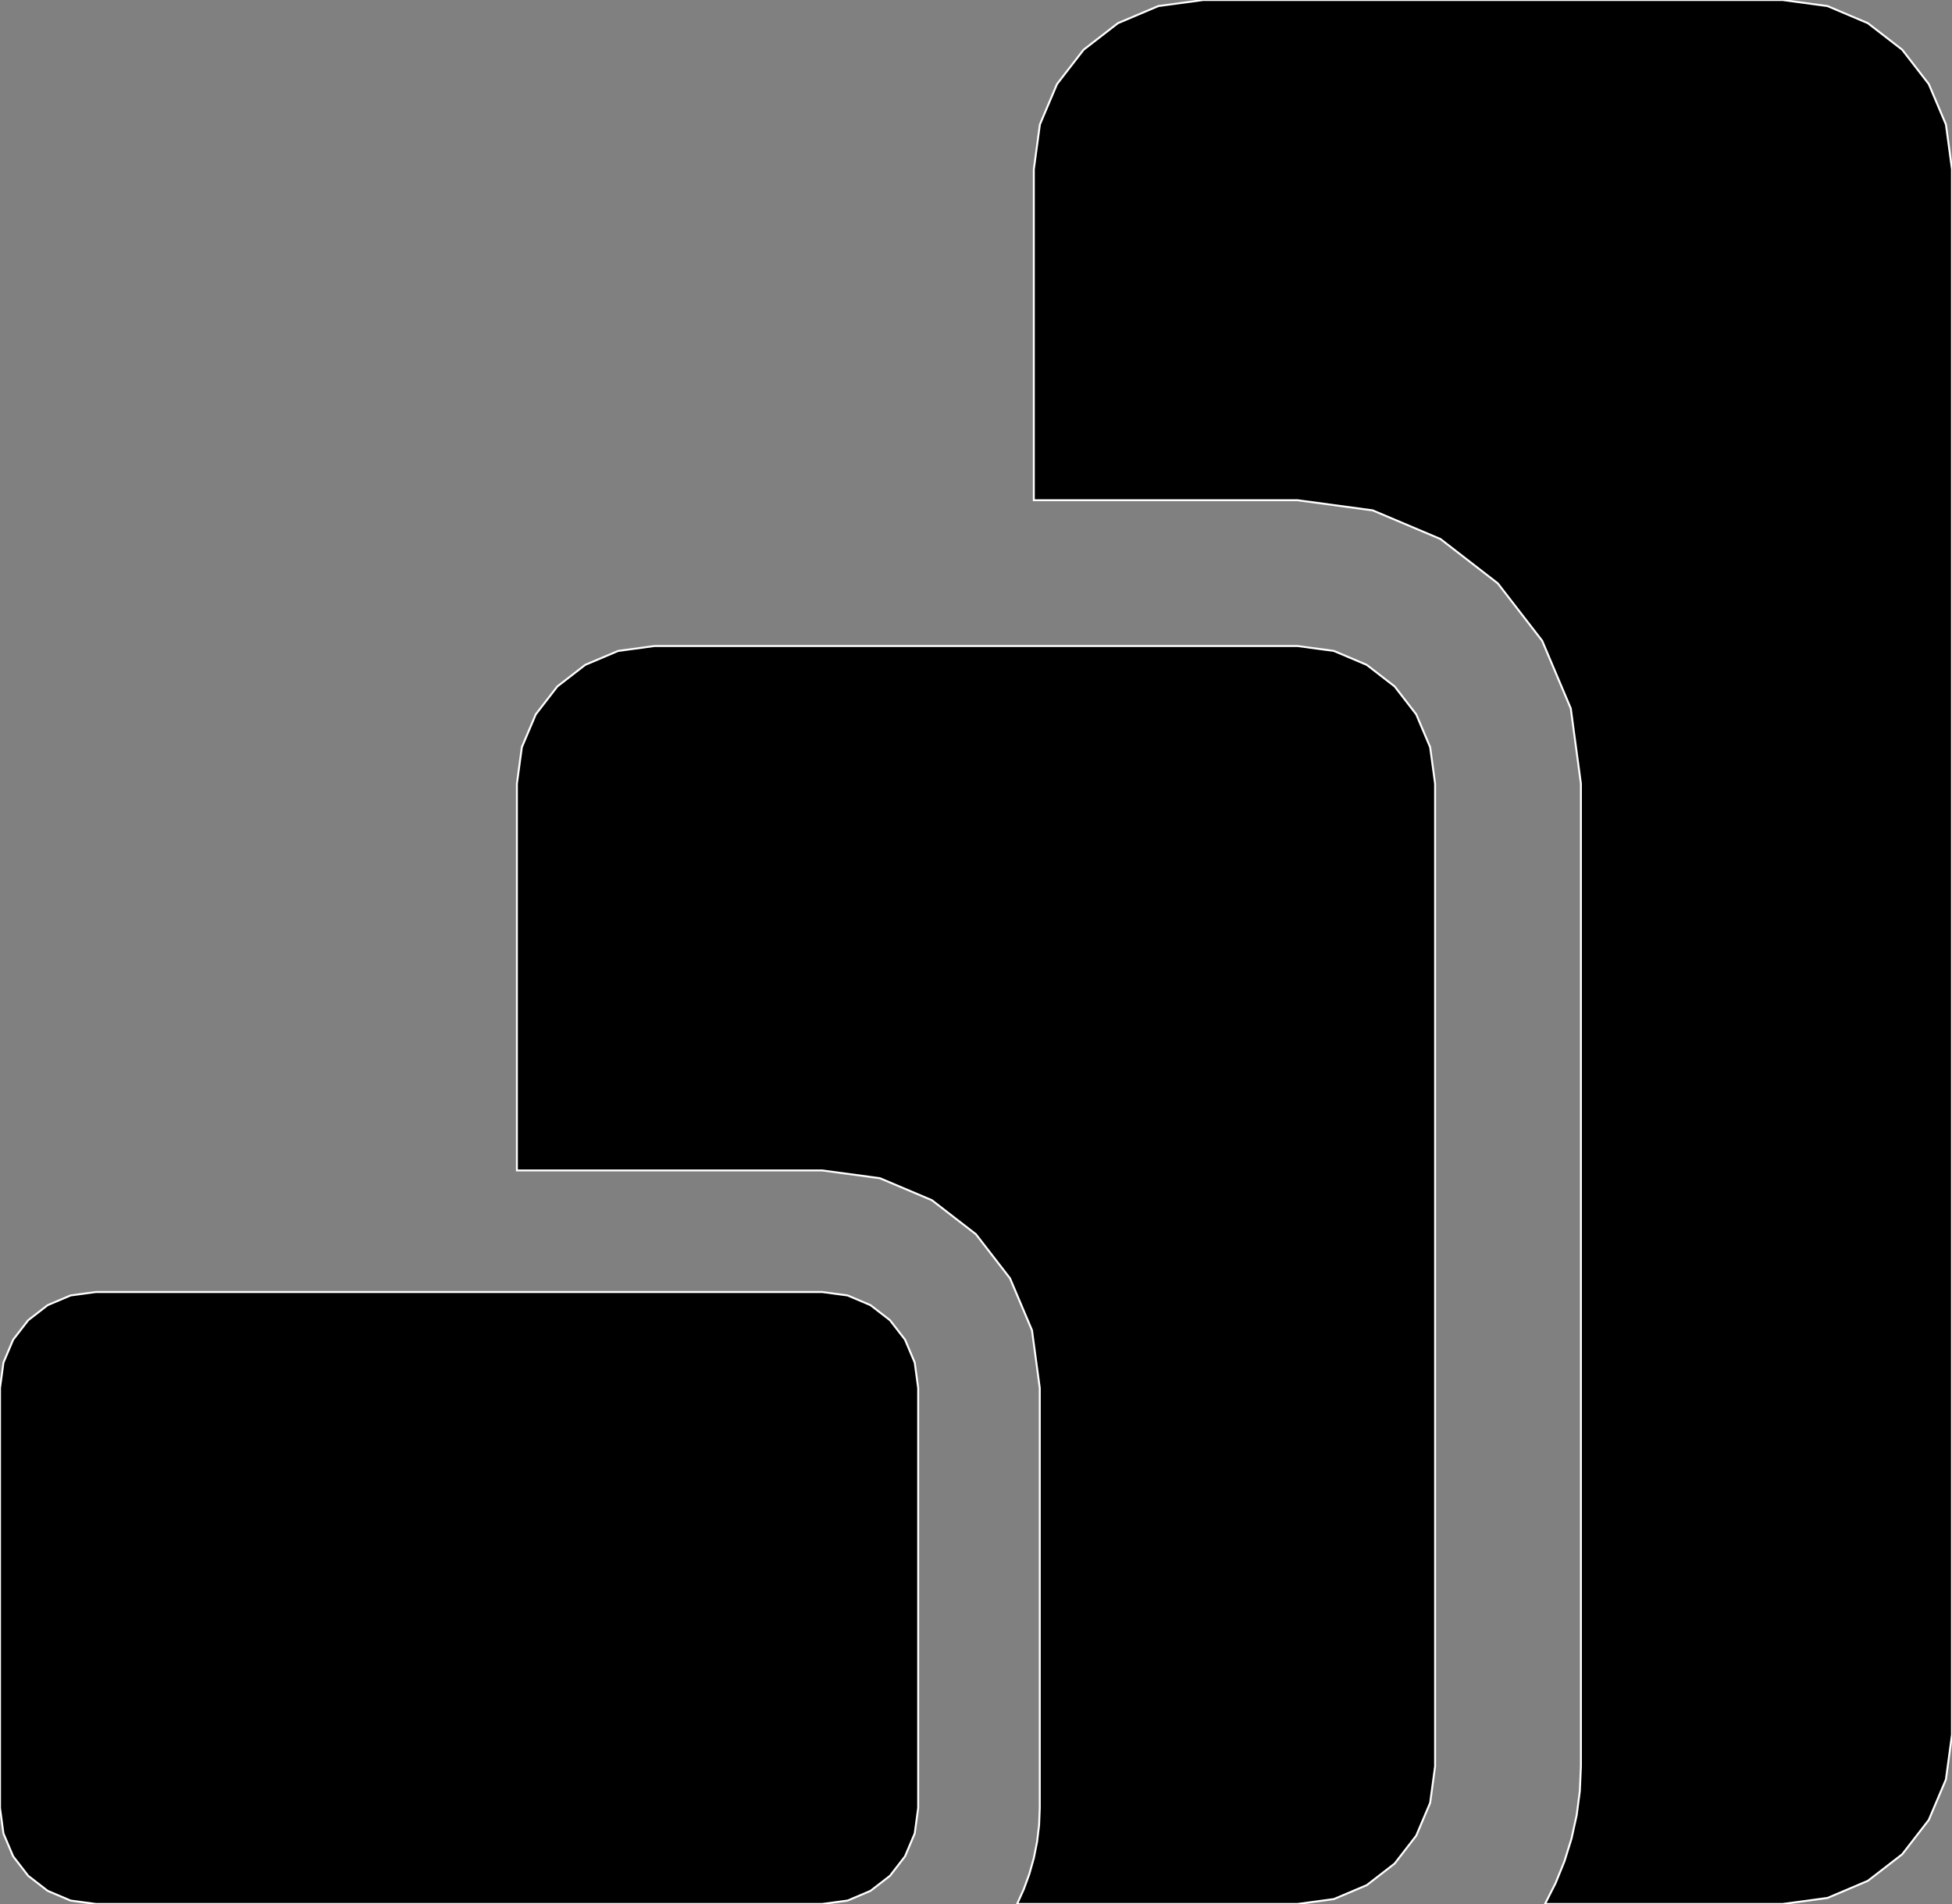 <?xml version="1.0" encoding="utf-8" ?>
<svg baseProfile="full" height="97.56" version="1.1" width="100.0" xmlns="http://www.w3.org/2000/svg" xmlns:ev="http://www.w3.org/2001/xml-events" xmlns:xlink="http://www.w3.org/1999/xlink"><rect width="100%" height="100%" fill="#808080" stroke="none"/><defs><clipPath /></defs><polygon points="66.464,25.63 66.464,25.63 52.962,25.63 52.962,25.63 52.962,8.679 52.962,8.679 53.273,6.379 53.273,6.379 54.151,4.307 54.151,4.307 55.512,2.549 55.512,2.549 57.269,1.189 57.269,1.189 59.341,0.311 59.341,0.311 61.64,0.0 61.64,0.0 91.322,0.0 91.322,0.0 93.621,0.311 93.621,0.311 95.692,1.189 95.692,1.189 97.45,2.549 97.45,2.549 98.81,4.307 98.81,4.307 99.689,6.379 99.689,6.379 100.0,8.679 100.0,8.679 100.0,88.881 100.0,88.881 99.688,91.181 99.688,91.181 98.81,93.253 98.81,93.253 97.45,95.011 97.45,95.011 95.692,96.371 95.692,96.371 93.622,97.249 93.622,97.249 91.322,97.56 91.322,97.56 79.15,97.56 79.15,97.56 79.692,96.489 79.692,96.489 80.146,95.371 80.146,95.371 80.508,94.209 80.508,94.209 80.772,93.008 80.772,93.008 80.934,91.772 80.934,91.772 80.989,90.506 80.989,90.506 80.989,40.155 80.989,40.155 80.47,36.298 80.47,36.298 79.003,32.83 79.003,32.83 76.73,29.889 76.73,29.889 73.79,27.616 73.79,27.616 70.321,26.15 70.321,26.15" stroke="white" stroke-width="0.1" /><polygon points="53.267,71.122 53.267,71.122 52.868,68.161 52.868,68.161 51.742,65.499 51.742,65.499 49.997,63.242 49.997,63.242 47.74,61.497 47.74,61.497 45.078,60.371 45.078,60.371 42.118,59.972 42.118,59.972 26.481,59.972 26.481,59.972 26.481,40.155 26.481,40.155 26.734,38.286 26.734,38.286 27.448,36.602 27.448,36.602 28.553,35.173 28.553,35.173 29.982,34.067 29.982,34.067 31.666,33.354 31.666,33.354 33.536,33.101 33.536,33.101 66.464,33.101 66.464,33.101 68.334,33.354 68.334,33.354 70.018,34.068 70.018,34.068 71.447,35.173 71.447,35.173 72.552,36.602 72.552,36.602 73.266,38.286 73.266,38.286 73.519,40.155 73.519,40.155 73.519,90.506 73.519,90.506 73.266,92.376 73.266,92.376 72.552,94.059 72.552,94.059 71.447,95.488 71.447,95.488 70.017,96.594 70.017,96.594 68.334,97.307 68.334,97.307 66.464,97.56 66.464,97.56 61.64,97.56 61.64,97.56 52.106,97.56 52.106,97.56 52.448,96.803 52.448,96.803 52.734,96.017 52.734,96.017 52.963,95.206 52.963,95.206 53.129,94.371 53.129,94.371 53.232,93.515 53.232,93.515 53.267,92.64 53.267,92.64" stroke="white" stroke-width="0.1" /><polygon points="33.536,97.56 33.536,97.56 4.92,97.56 4.92,97.56 3.616,97.384 3.616,97.384 2.442,96.886 2.442,96.886 1.445,96.115 1.445,96.115 0.674,95.118 0.674,95.118 0.176,93.944 0.176,93.944 0.0,92.64 0.0,92.64 0.0,71.122 0.0,71.122 0.177,69.818 0.177,69.818 0.674,68.644 0.674,68.644 1.445,67.647 1.445,67.647 2.441,66.876 2.441,66.876 3.616,66.378 3.616,66.378 4.92,66.202 4.92,66.202 42.118,66.202 42.118,66.202 43.422,66.378 43.422,66.378 44.596,66.876 44.596,66.876 45.593,67.647 45.593,67.647 46.364,68.643 46.364,68.643 46.861,69.818 46.861,69.818 47.038,71.122 47.038,71.122 47.038,92.64 47.038,92.64 46.861,93.944 46.861,93.944 46.364,95.118 46.364,95.118 45.593,96.115 45.593,96.115 44.596,96.886 44.596,96.886 43.422,97.384 43.422,97.384 42.118,97.56 42.118,97.56" stroke="white" stroke-width="0.1" /></svg>
